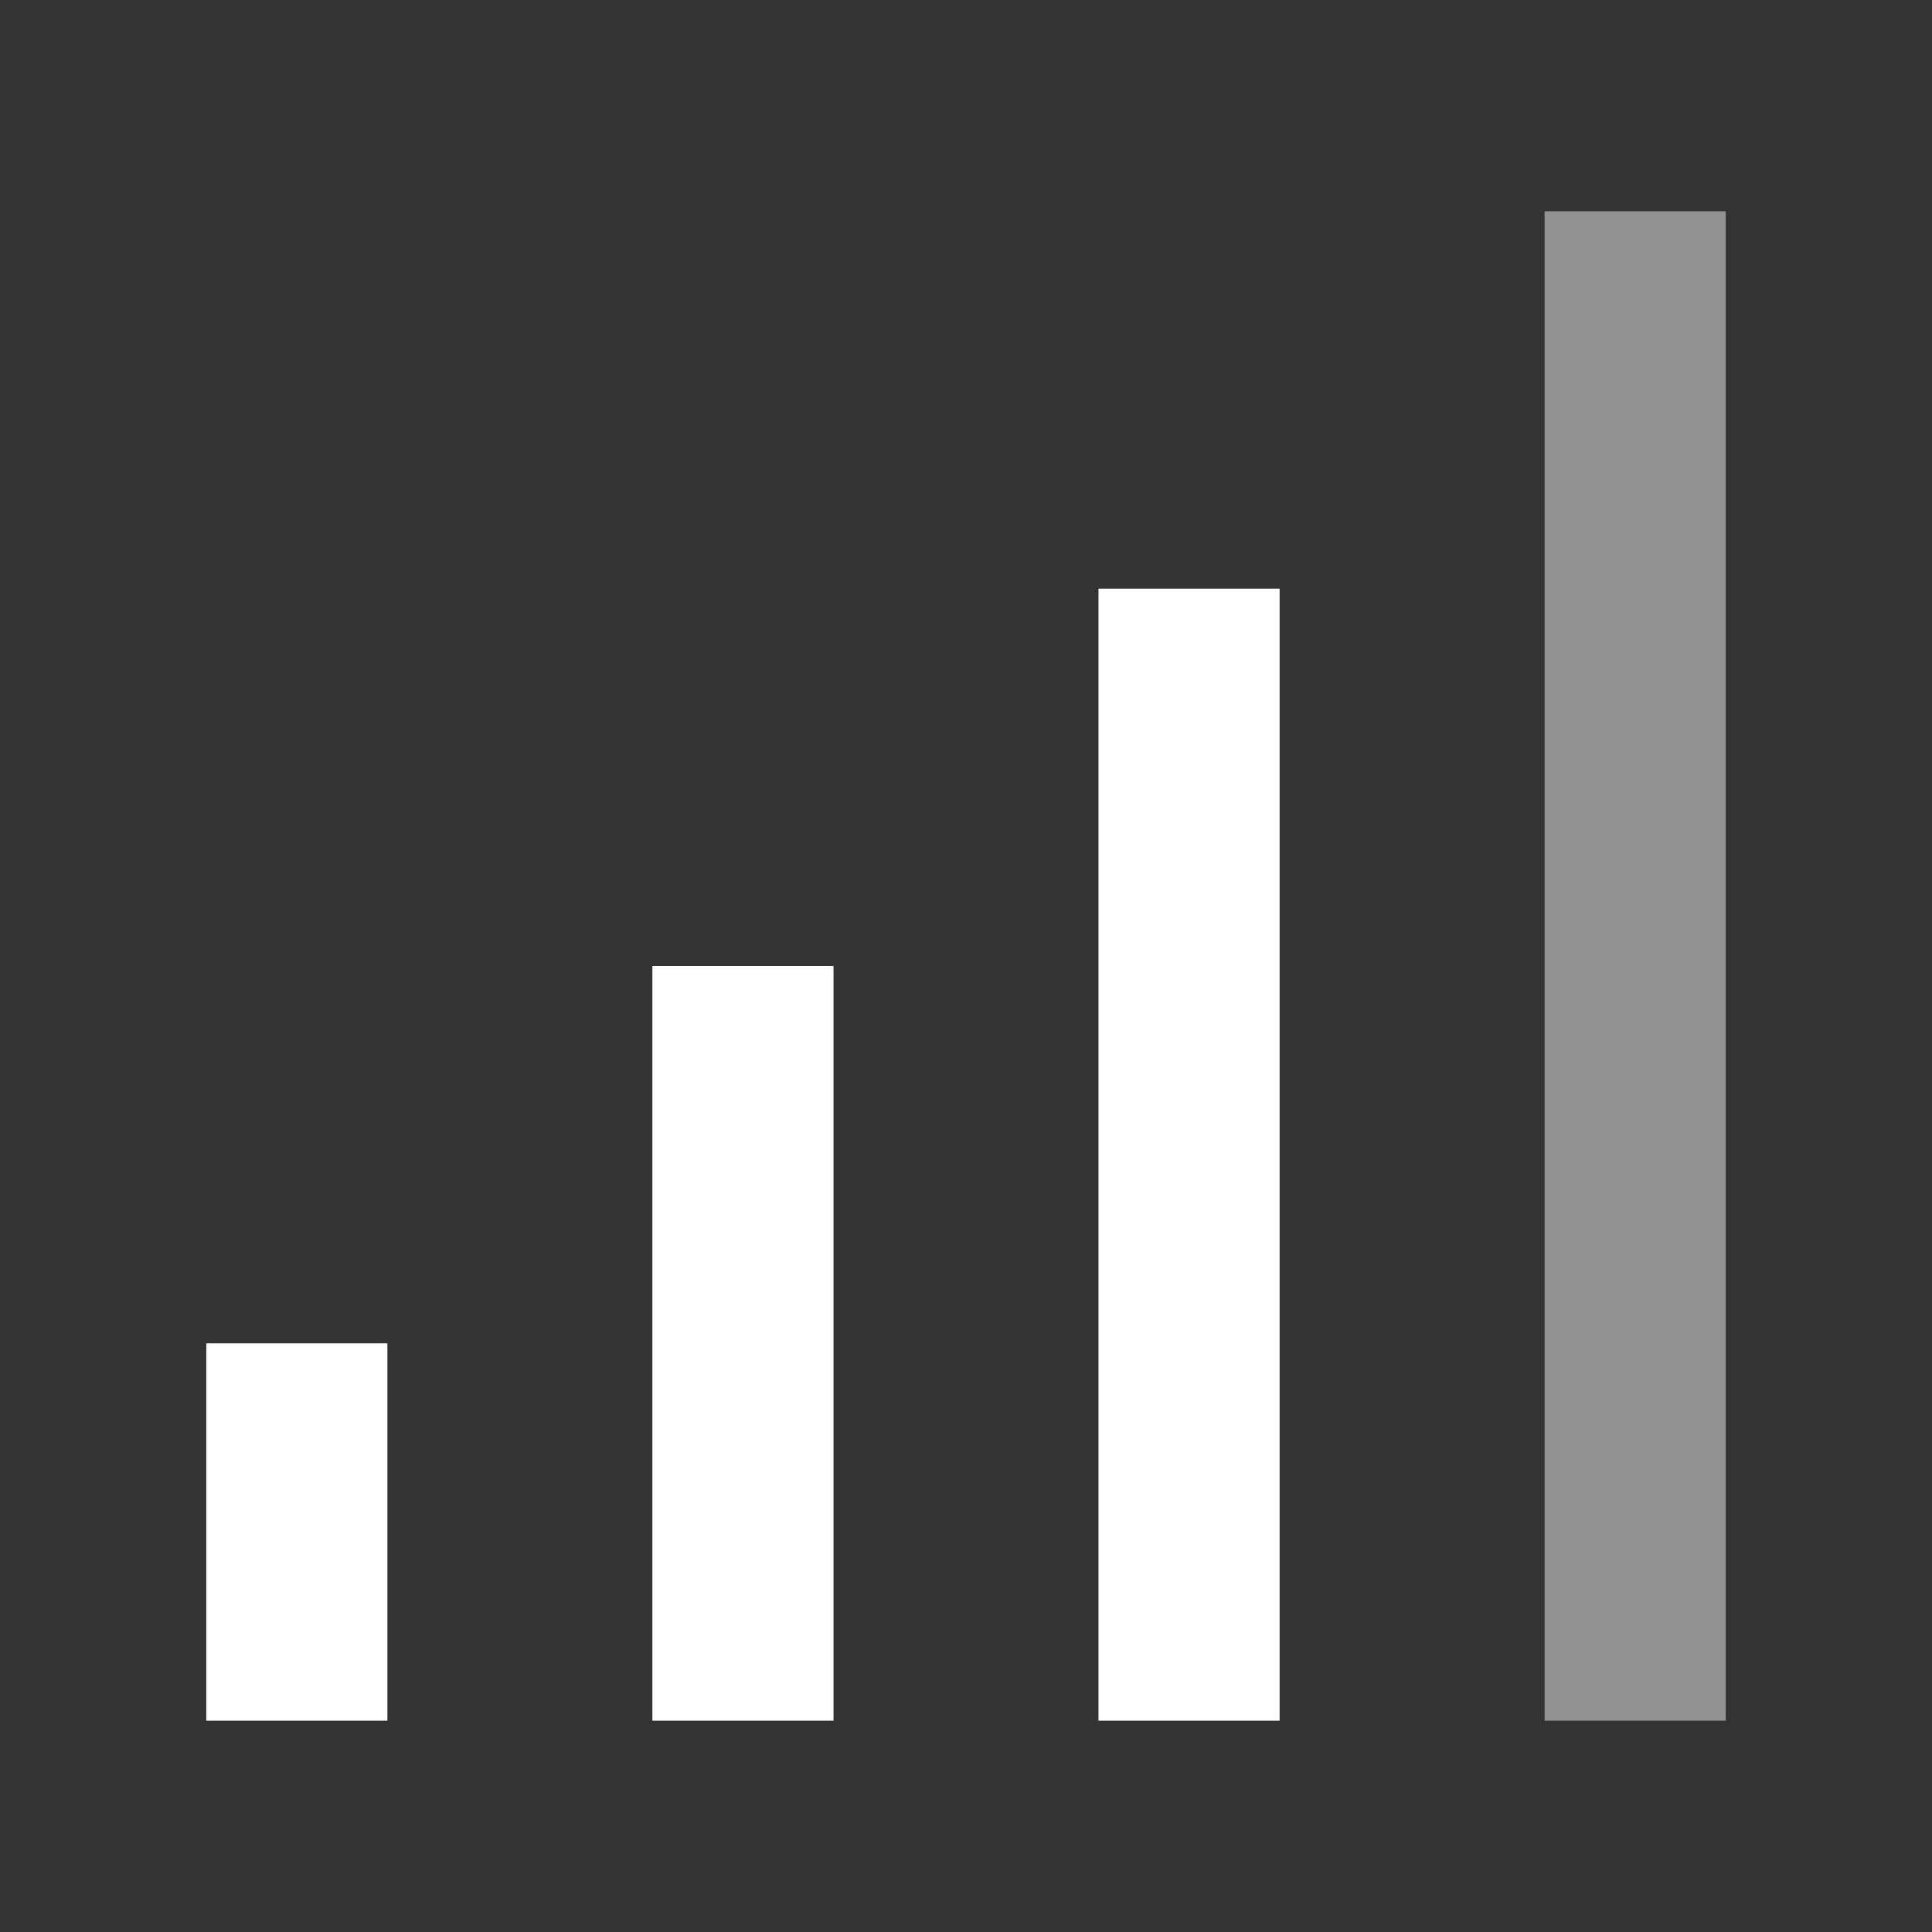 <?xml version="1.0" encoding="utf-8"?>
<!-- Generator: Adobe Illustrator 16.0.0, SVG Export Plug-In . SVG Version: 6.00 Build 0)  -->
<!DOCTYPE svg PUBLIC "-//W3C//DTD SVG 1.1//EN" "http://www.w3.org/Graphics/SVG/1.1/DTD/svg11.dtd">
<svg version="1.1" id="Layer_1" xmlns="http://www.w3.org/2000/svg" xmlns:xlink="http://www.w3.org/1999/xlink" x="0px" y="0px"
	 width="128px" height="128px" viewBox="0 0 128 128" enable-background="new 0 0 128 128" xml:space="preserve">
<rect x="0" y="0" width="128" height="128" fill="#333333" stroke="none"/>
<line fill="#FFFFFF" stroke="#FFFFFF" stroke-width="12" stroke-miterlimit="10" x1="49.222" y1="114" x2="49.222" y2="64"/>
<line fill="#FFFFFF" stroke="#FFFFFF" stroke-width="12" stroke-miterlimit="10" x1="19.666" y1="114" x2="19.666" y2="89"/>
<line fill="#FFFFFF" stroke="#FFFFFF" stroke-width="12" stroke-miterlimit="10" x1="78.778" y1="114" x2="78.778" y2="39"/>
<line opacity="0.5" fill="#FFFFFF" stroke="#F2F2F2" stroke-width="12" stroke-miterlimit="10" x1="108.334" y1="114" x2="108.334" y2="14"/>
</svg>
